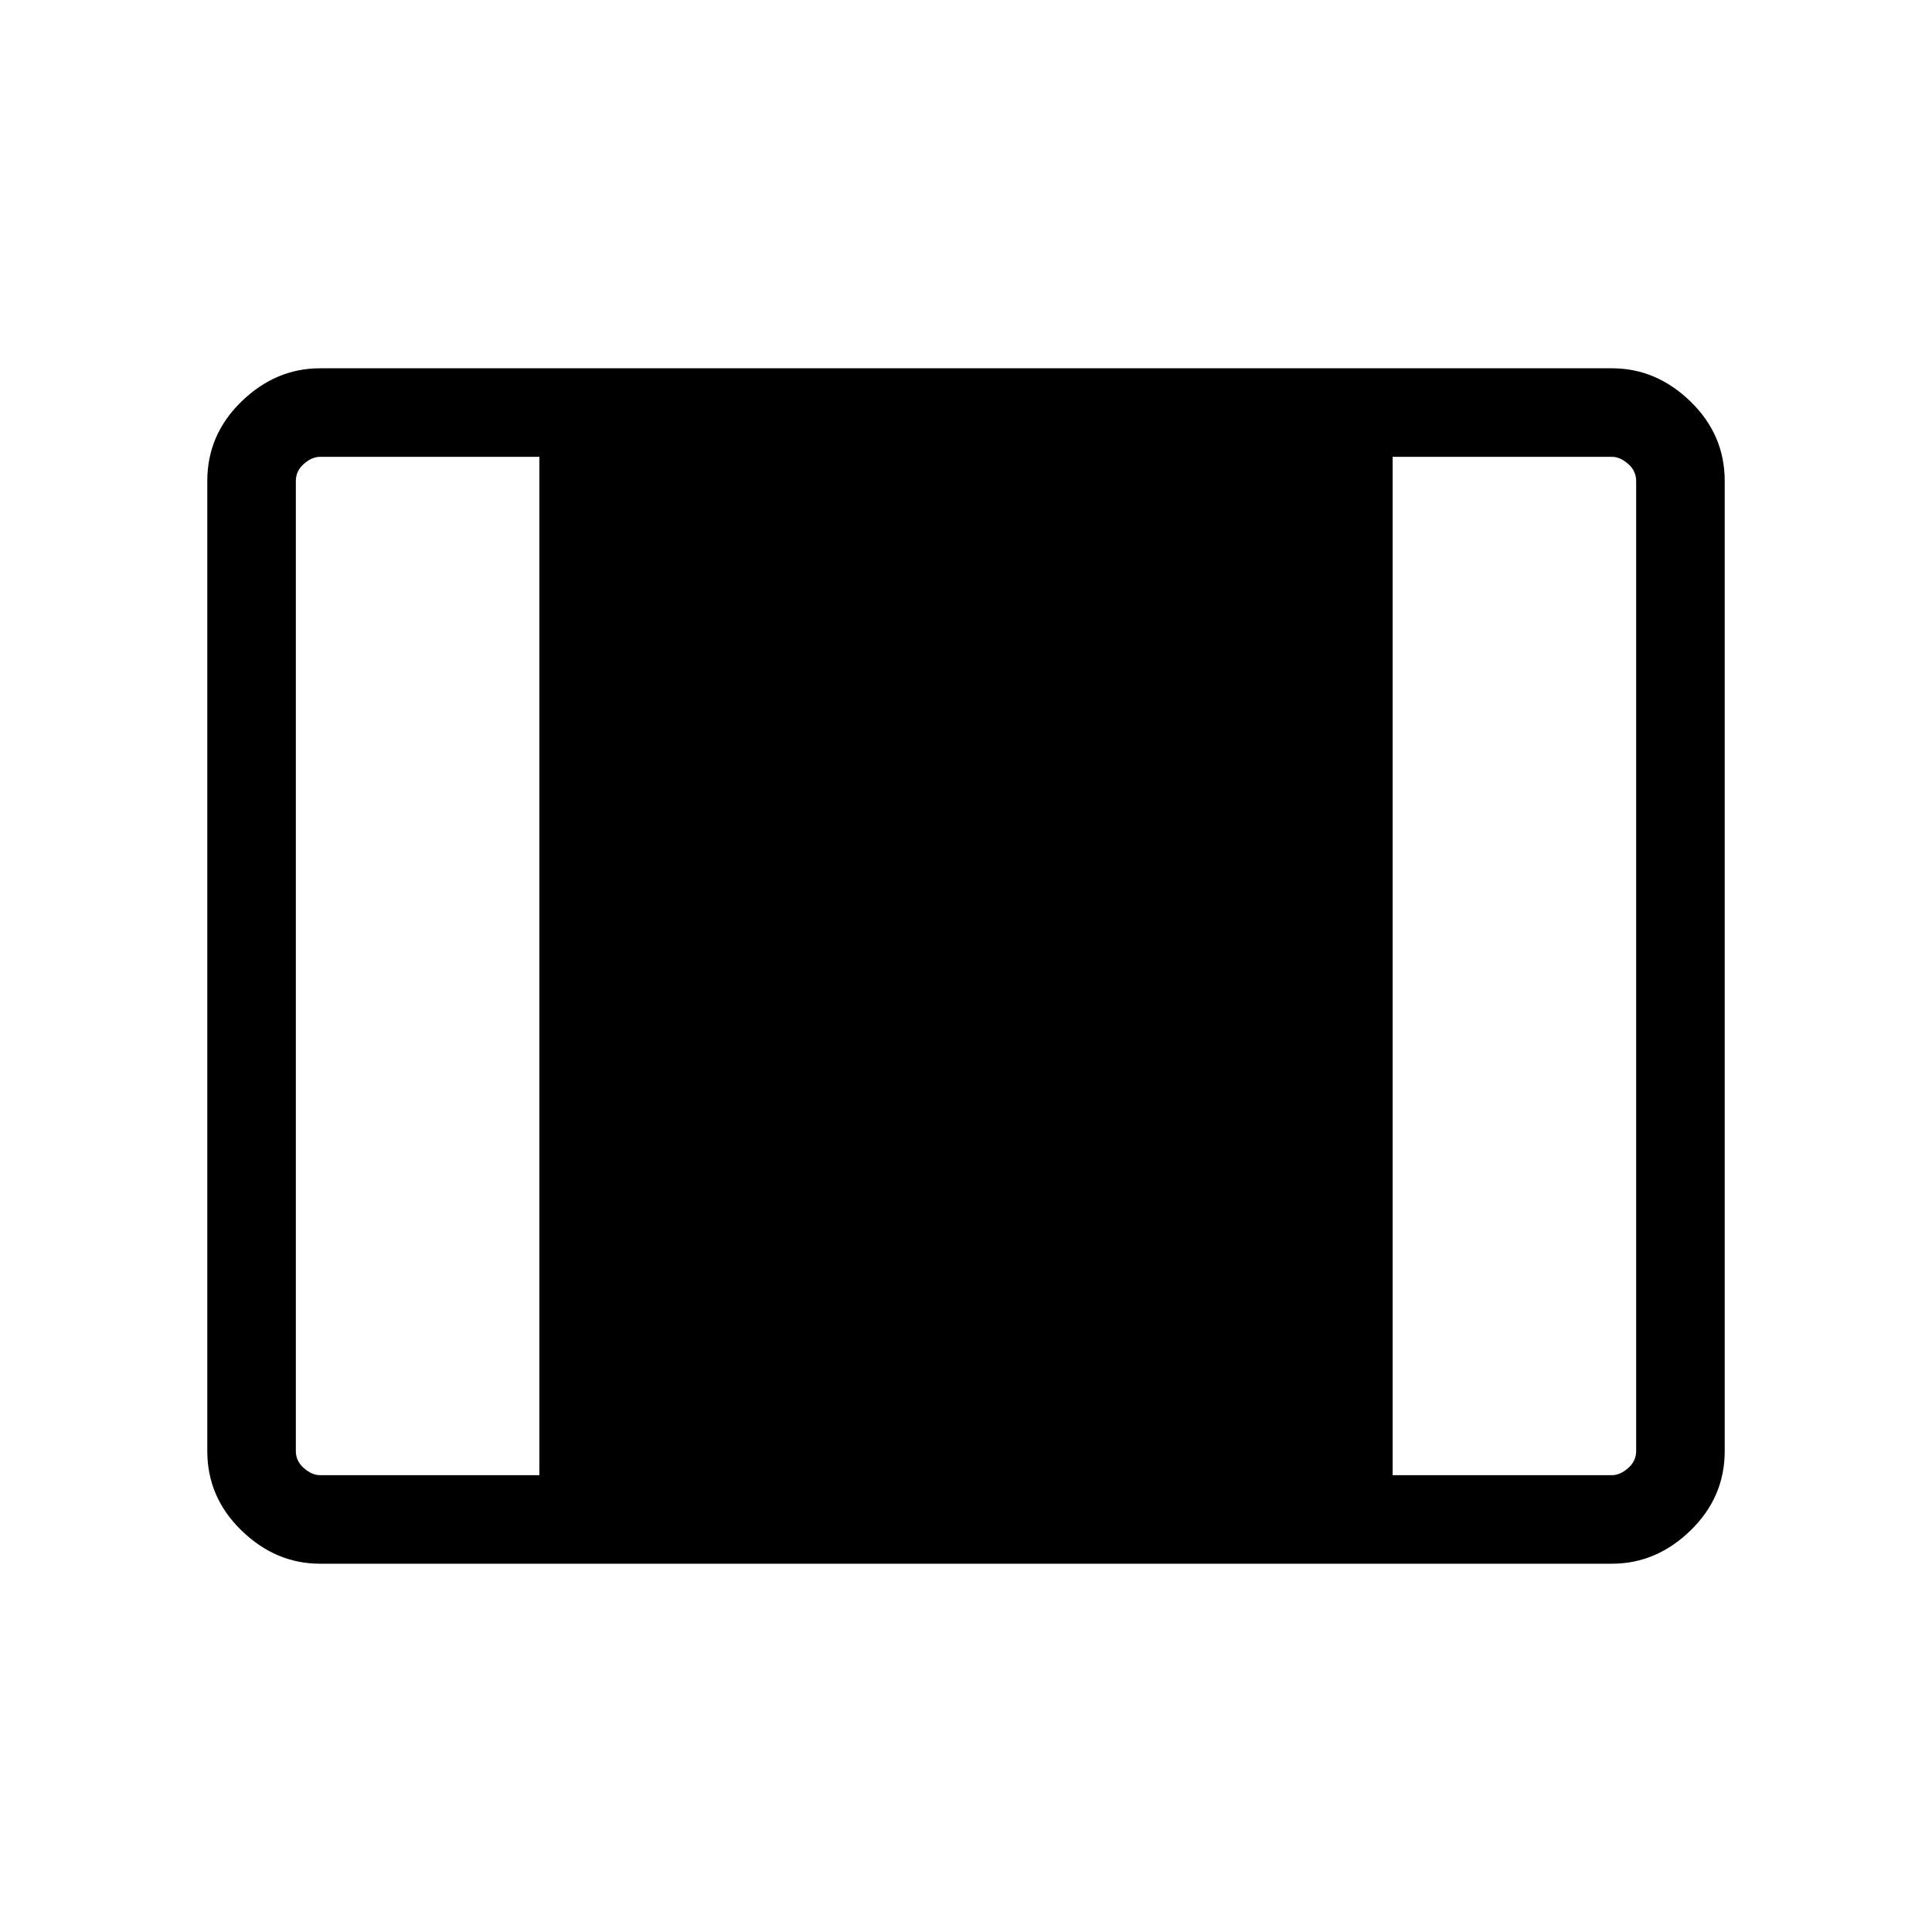 <svg xmlns="http://www.w3.org/2000/svg" height="48" width="48"><path d="M7.95 38.85q-1.1 0-1.95-.825-.85-.825-.85-1.975v-24.1q0-1.15.85-1.975.85-.825 1.95-.825h32.1q1.1 0 1.95.825.85.825.85 1.975v24.1q0 1.15-.85 1.975-.85.825-1.95.825Zm0-2.2h5.45v-25.3H7.95q-.2 0-.4.175t-.2.425v24.1q0 .25.2.425t.4.175Zm26.65 0h5.45q.2 0 .4-.175t.2-.425v-24.1q0-.25-.2-.425t-.4-.175H34.6Z"/></svg>